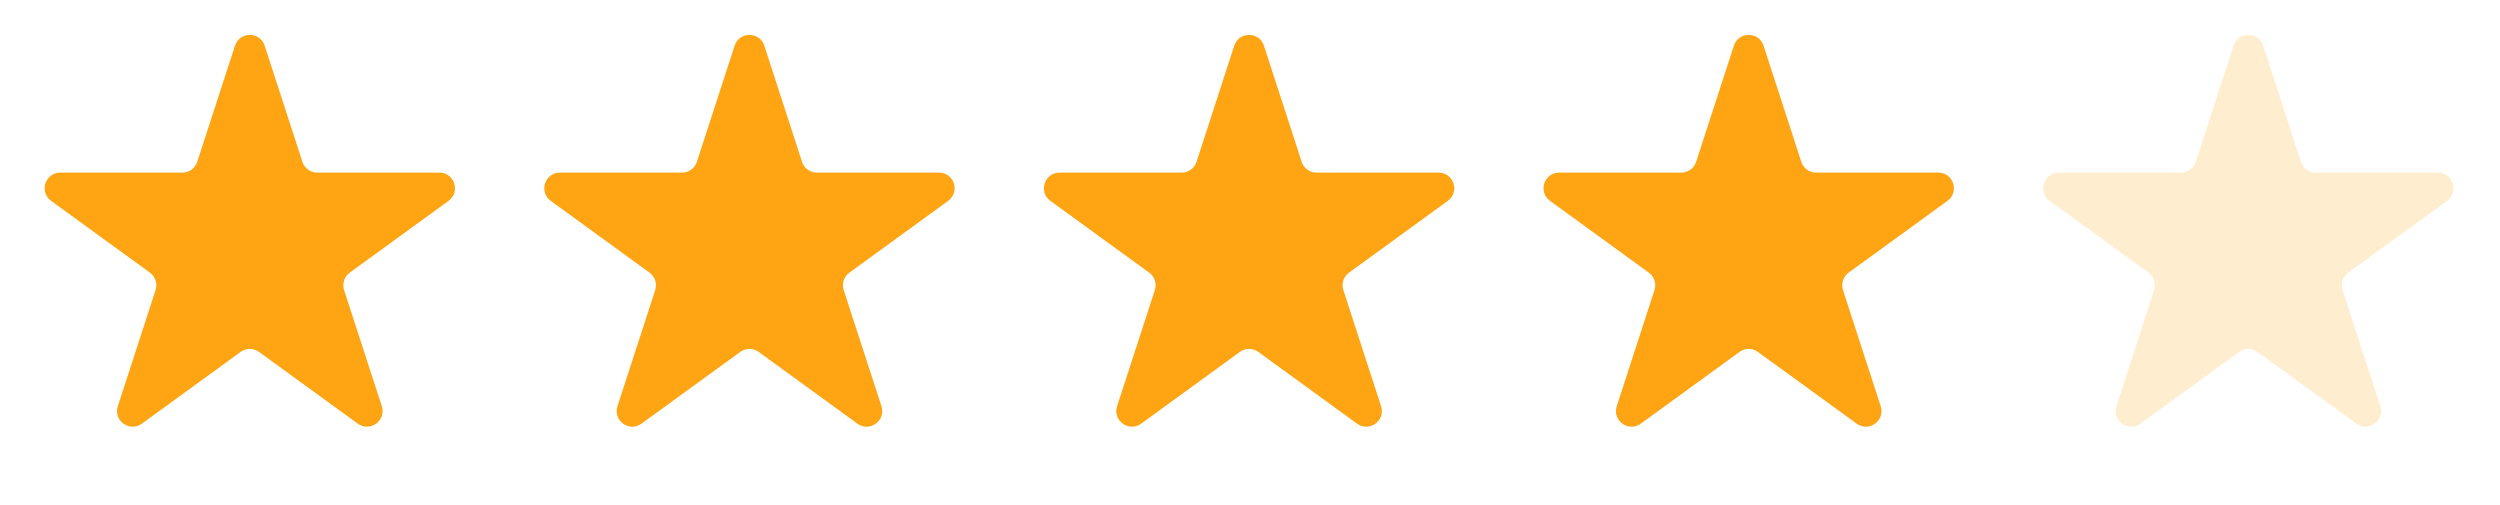 <svg width="109" height="22" viewBox="0 0 109 22" fill="none" xmlns="http://www.w3.org/2000/svg">
<path d="M10.245 1.993C10.448 1.365 11.336 1.365 11.54 1.993L13.185 7.056C13.276 7.336 13.537 7.526 13.832 7.526H19.156C19.815 7.526 20.09 8.37 19.556 8.758L15.249 11.887C15.01 12.06 14.911 12.368 15.002 12.648L16.647 17.711C16.851 18.338 16.133 18.86 15.599 18.472L11.292 15.343C11.054 15.17 10.73 15.17 10.492 15.343L6.185 18.472C5.651 18.86 4.934 18.338 5.137 17.711L6.782 12.648C6.874 12.368 6.774 12.06 6.535 11.887L2.228 8.758C1.695 8.37 1.969 7.526 2.628 7.526H7.952C8.247 7.526 8.508 7.336 8.599 7.056L10.245 1.993Z" fill="#FFA513"/>
<path d="M32.029 1.993C32.233 1.365 33.12 1.365 33.324 1.993L34.969 7.056C35.06 7.336 35.321 7.526 35.616 7.526H40.94C41.599 7.526 41.874 8.37 41.34 8.758L37.033 11.887C36.794 12.06 36.695 12.368 36.786 12.648L38.431 17.711C38.635 18.338 37.917 18.86 37.383 18.472L33.076 15.343C32.838 15.17 32.515 15.17 32.276 15.343L27.969 18.472C27.436 18.86 26.718 18.338 26.922 17.711L28.567 12.648C28.658 12.368 28.558 12.06 28.319 11.887L24.012 8.758C23.479 8.37 23.753 7.526 24.412 7.526H29.736C30.031 7.526 30.293 7.336 30.384 7.056L32.029 1.993Z" fill="#FFA513"/>
<path d="M53.813 1.993C54.017 1.365 54.904 1.365 55.108 1.993L56.753 7.056C56.844 7.336 57.105 7.526 57.4 7.526H62.724C63.383 7.526 63.658 8.37 63.124 8.758L58.817 11.887C58.578 12.06 58.479 12.368 58.57 12.648L60.215 17.711C60.419 18.338 59.701 18.86 59.167 18.472L54.86 15.343C54.622 15.17 54.299 15.17 54.06 15.343L49.753 18.472C49.219 18.86 48.502 18.338 48.705 17.711L50.351 12.648C50.442 12.368 50.342 12.06 50.103 11.887L45.796 8.758C45.263 8.37 45.537 7.526 46.196 7.526H51.52C51.815 7.526 52.076 7.336 52.168 7.056L53.813 1.993Z" fill="#FFA513"/>
<path d="M75.597 1.993C75.801 1.365 76.688 1.365 76.892 1.993L78.537 7.056C78.628 7.336 78.889 7.526 79.184 7.526H84.508C85.168 7.526 85.442 8.37 84.908 8.758L80.601 11.887C80.363 12.06 80.263 12.368 80.354 12.648L81.999 17.711C82.203 18.338 81.485 18.86 80.951 18.472L76.644 15.343C76.406 15.17 76.083 15.17 75.844 15.343L71.537 18.472C71.004 18.86 70.286 18.338 70.49 17.711L72.135 12.648C72.226 12.368 72.126 12.06 71.887 11.887L67.58 8.758C67.047 8.37 67.321 7.526 67.981 7.526H73.304C73.599 7.526 73.861 7.336 73.952 7.056L75.597 1.993Z" fill="#FFA513"/>
<path opacity="0.2" d="M97.381 1.993C97.585 1.365 98.472 1.365 98.676 1.993L100.321 7.056C100.412 7.336 100.674 7.526 100.969 7.526H106.292C106.952 7.526 107.226 8.37 106.692 8.758L102.385 11.887C102.147 12.06 102.047 12.368 102.138 12.648L103.783 17.711C103.987 18.338 103.269 18.86 102.736 18.472L98.429 15.343C98.19 15.17 97.867 15.17 97.628 15.343L93.321 18.472C92.788 18.86 92.07 18.338 92.274 17.711L93.919 12.648C94.01 12.368 93.91 12.06 93.672 11.887L89.365 8.758C88.831 8.37 89.105 7.526 89.765 7.526H95.088C95.383 7.526 95.645 7.336 95.736 7.056L97.381 1.993Z" fill="#FFA513"/>
</svg>
